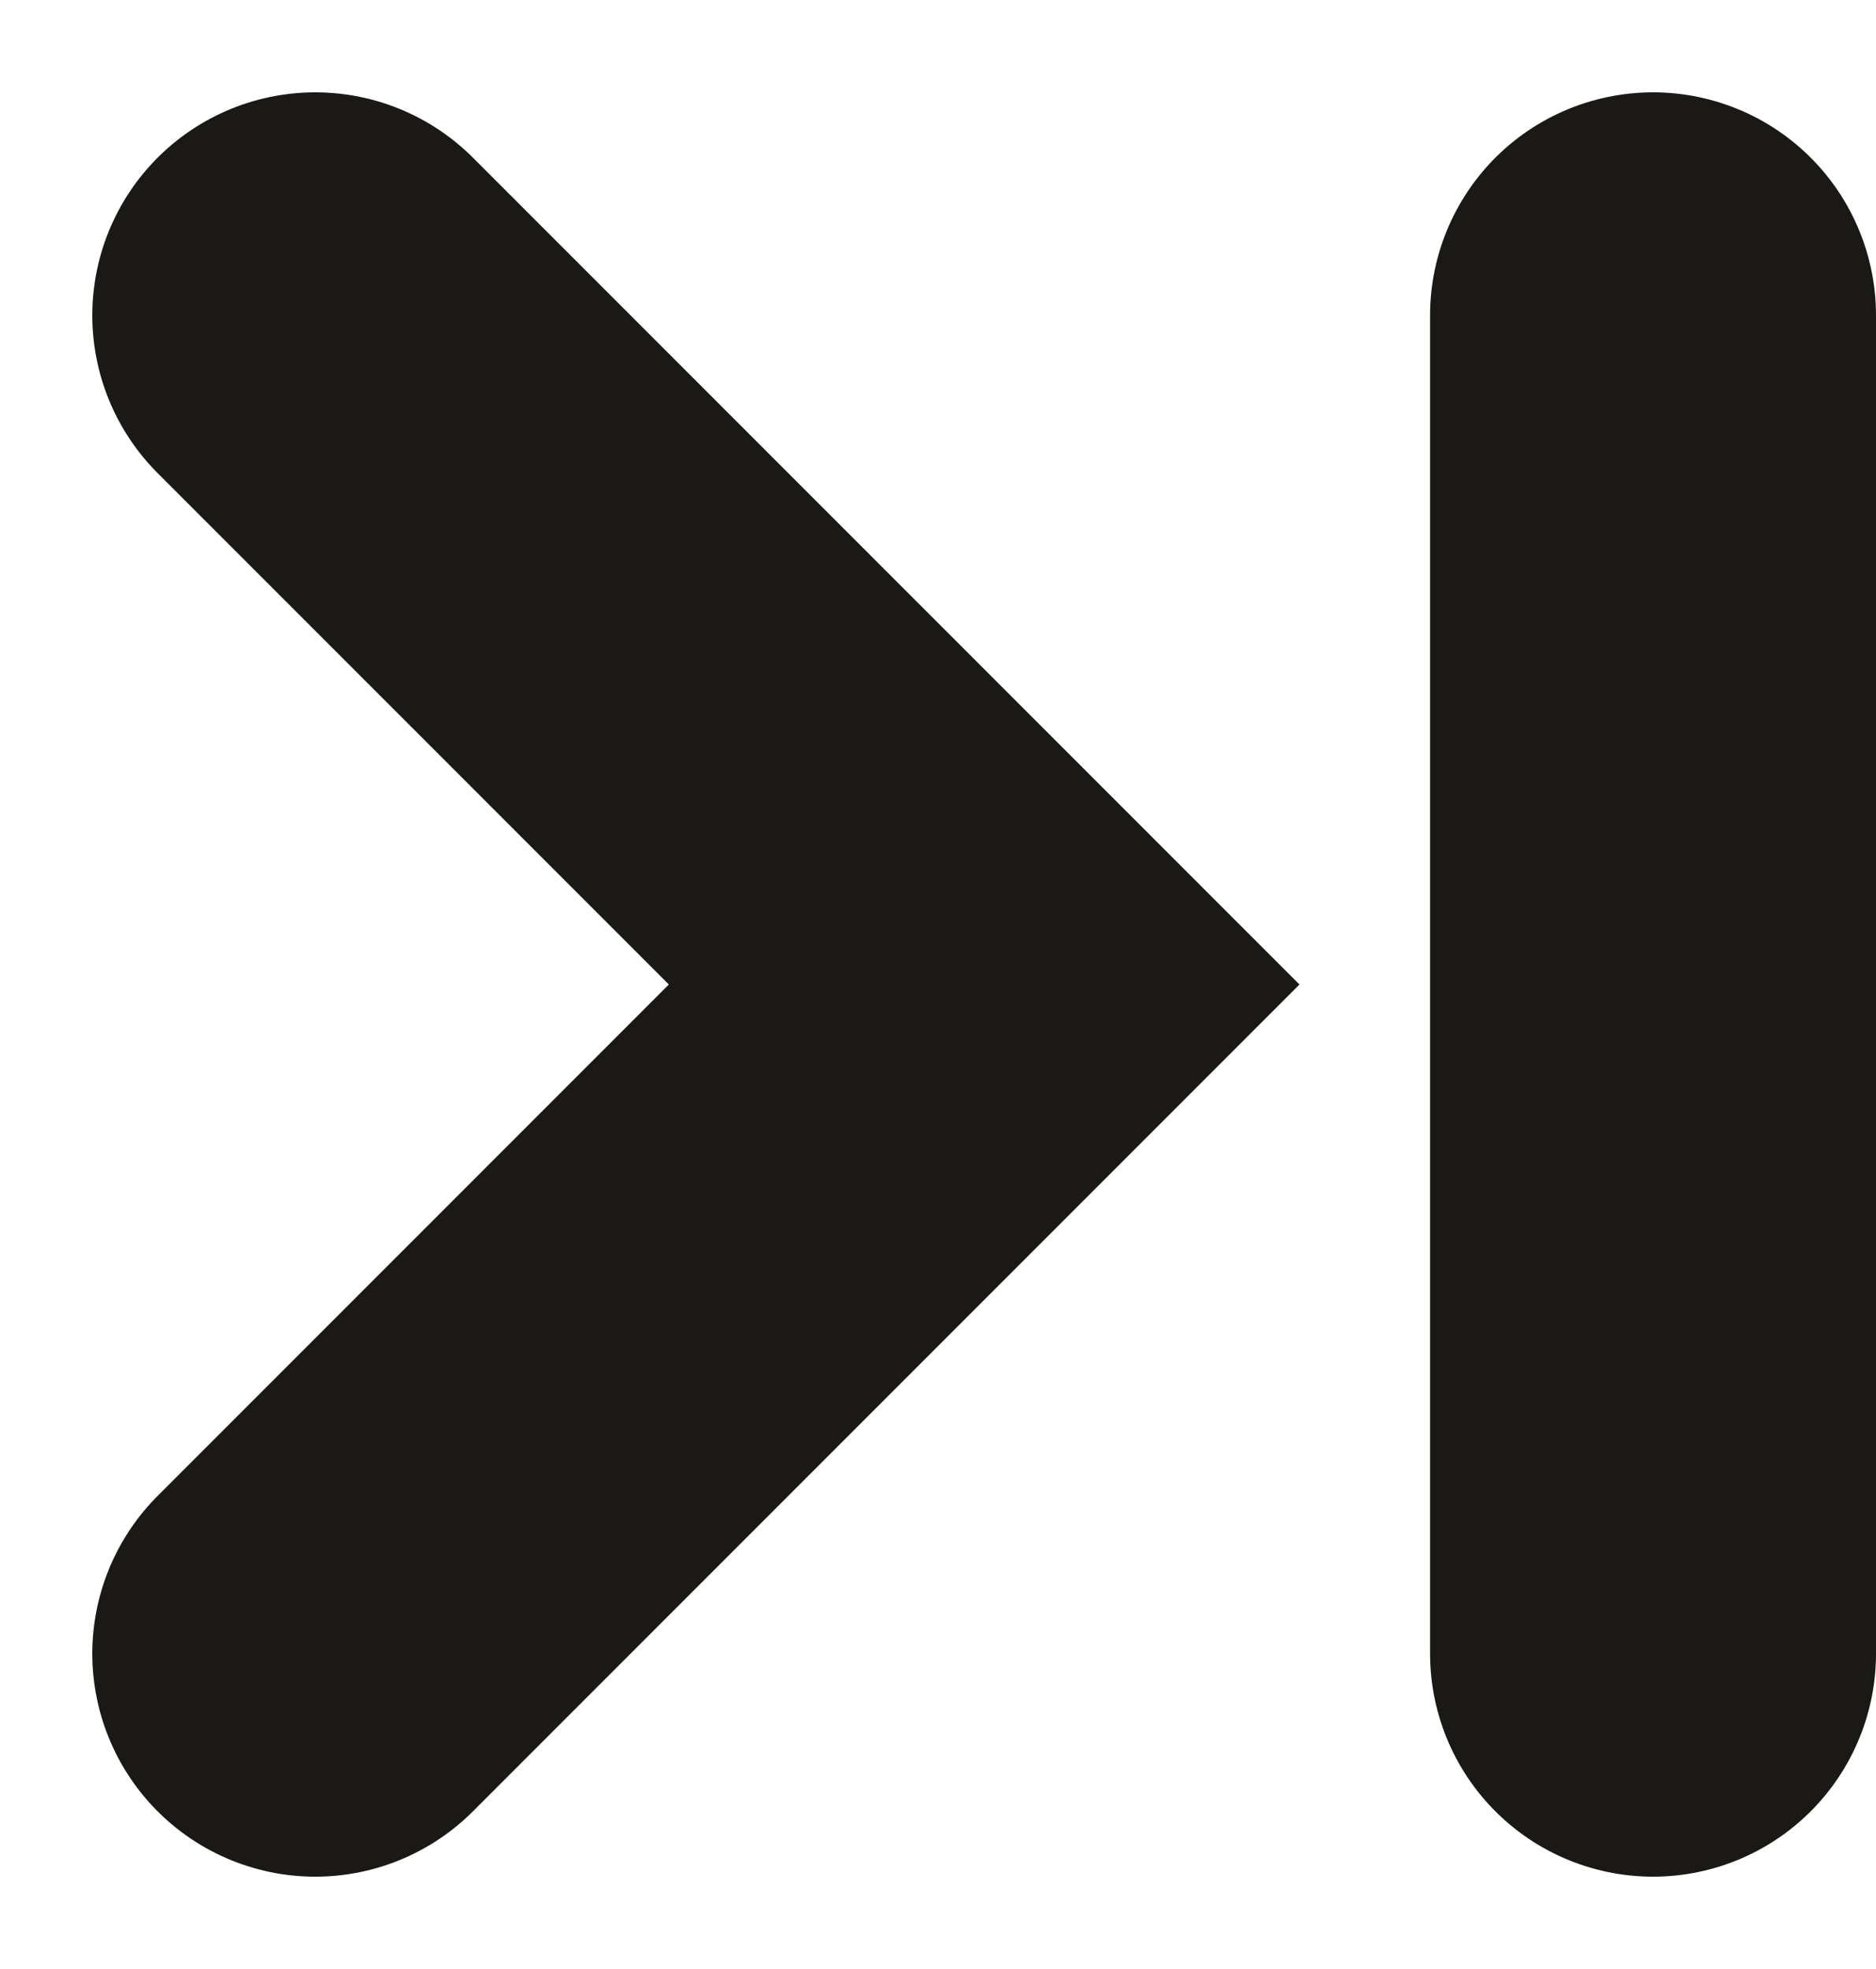 <svg xmlns="http://www.w3.org/2000/svg" width="8.414" height="8.828" viewBox="0 0 8.414 8.828">
  <g id="グループ_1235" data-name="グループ 1235" transform="translate(1.414 1.414)">
    <path id="パス_349" data-name="パス 349" d="M3.707,6.353v-6" transform="translate(2.293 -0.353)" fill="none" stroke="#1a1916" stroke-linecap="round" stroke-width="2"/>
    <path id="パス_400" data-name="パス 400" d="M.707,6.353l3-3-3-3" transform="translate(-0.707 -0.353)" fill="none" stroke="#1a1916" stroke-linecap="round" stroke-width="2"/>
  </g>
</svg>
